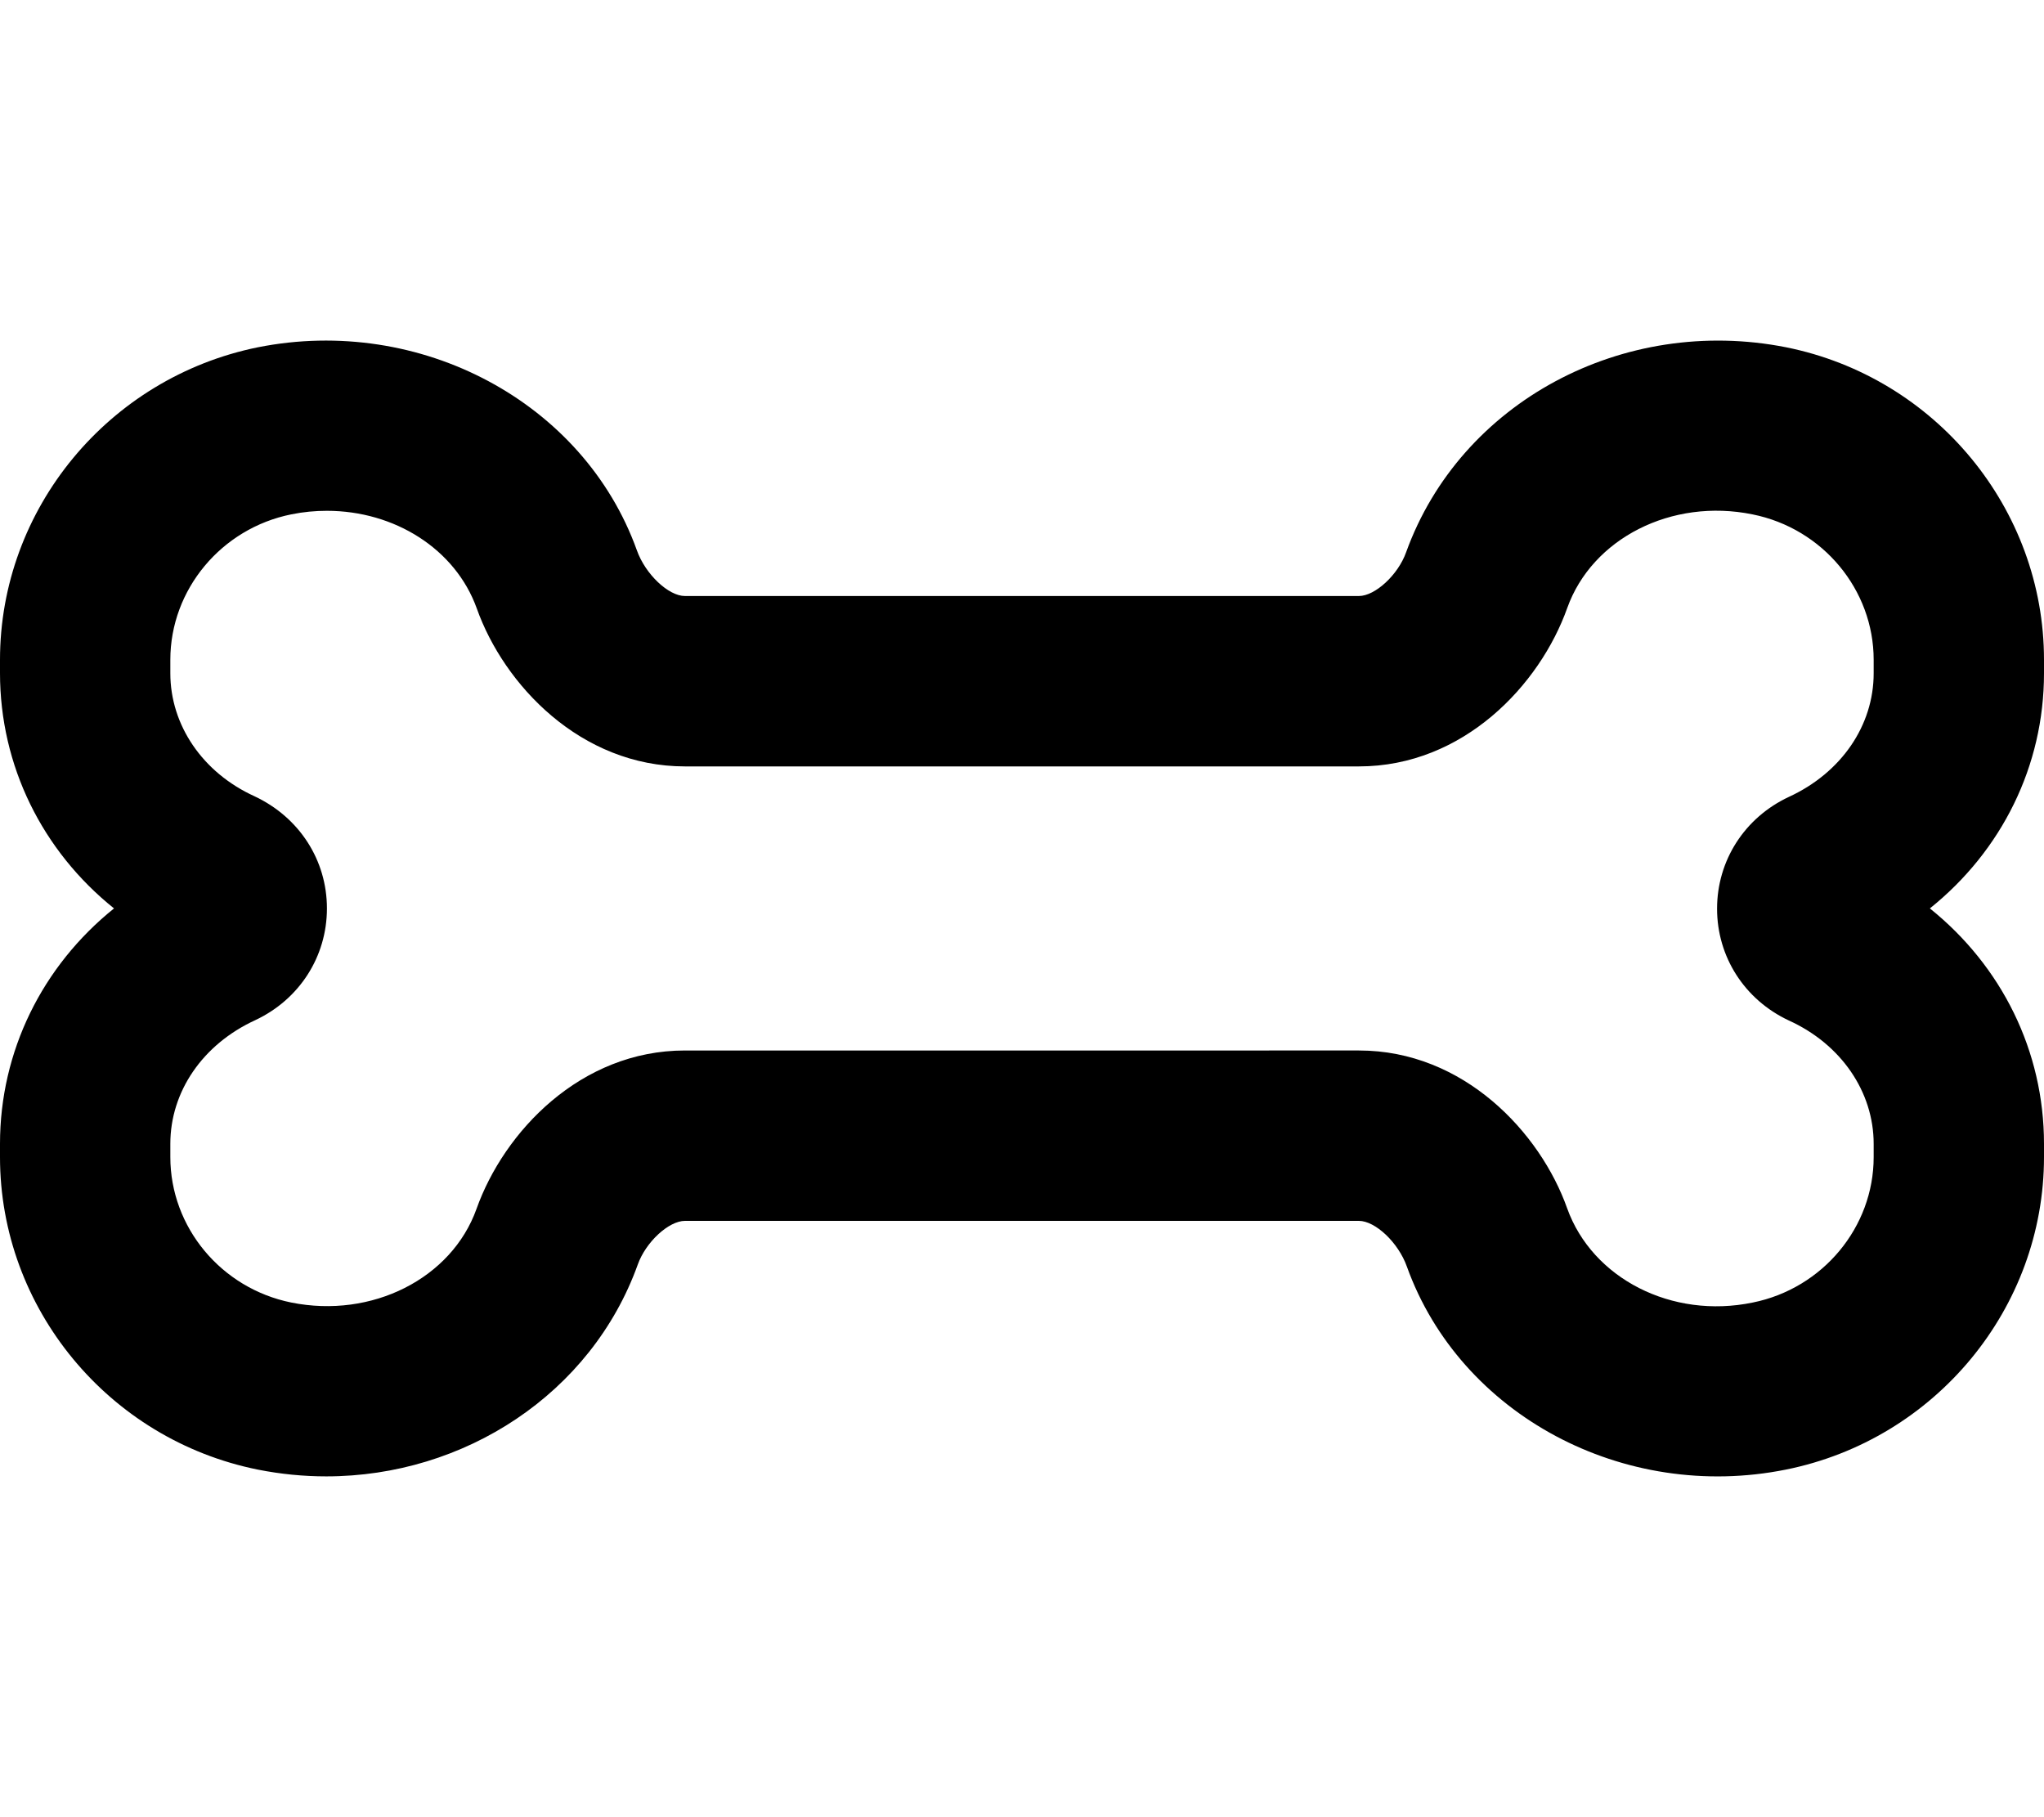 <svg xmlns="http://www.w3.org/2000/svg" viewBox="0 0 576 512"><!--! Font Awesome Pro 6.0.0-beta1 by @fontawesome - https://fontawesome.com License - https://fontawesome.com/license (Commercial License) --><path d="M576 189.7V185.9c0-42.54-30.56-79.58-72.66-88.05c-45.97-9.096-91.81 15.44-107.1 57.76c-2.25 6.345-8.719 12.32-13.31 12.32H193c-4.594 0-11.12-6.095-13.53-12.88c-15-41.79-61.09-66.3-106.8-57.2C30.56 106.4 0 143.4 0 185.9v3.72c0 26.16 11.94 50.14 32.13 66.33C11.91 272.2 0 296.2 0 322.3v3.72c0 42.54 30.56 79.58 72.66 88.05c6.469 1.282 12.91 1.907 19.28 1.907c38.91 0 74.69-23.29 87.78-59.67c2.25-6.345 8.719-12.32 13.31-12.32h189.9c4.625 0 11.12 6.095 13.53 12.88c15.03 41.79 61.09 66.39 106.8 57.2C545.4 405.6 576 368.6 576 326v-3.72c0-26.13-11.91-50.07-32.16-66.33C564.1 239.7 576 215.8 576 189.7zM528 189.7c0 14.69-9.094 28.01-23.88 34.82c-12.5 5.845-20.25 17.94-20.25 31.51s7.75 25.66 20.25 31.51C518.8 294.2 528 307.6 528 322.3v3.72c0 19.75-14.34 37.01-34.09 40.98c-22.78 4.72-45.19-6.783-52.28-26.54c-7.594-21.41-29.19-44.48-58.66-44.48H193c-29.44 0-51 22.94-58.72 44.63c-7 19.6-29.47 30.98-52.22 26.38C62.34 363 48 345.8 48 326v-3.72c0-14.69 9.094-28.01 23.88-34.82c12.5-5.845 20.25-17.94 20.25-31.51s-7.75-25.66-20.41-31.6C57.09 217.7 48 204.3 48 189.7V185.9c0-19.75 14.34-37.01 34.09-40.98c3.375-.688 6.719-1 10.03-1c19.03 0 36.22 10.72 42.25 27.54c7.624 21.44 29.22 44.48 58.66 44.48h189.9c29.44 0 51-22.94 58.72-44.63c7-19.6 29.44-31.04 52.22-26.38C513.7 148.9 528 166.2 528 185.9V189.7z"/></svg>